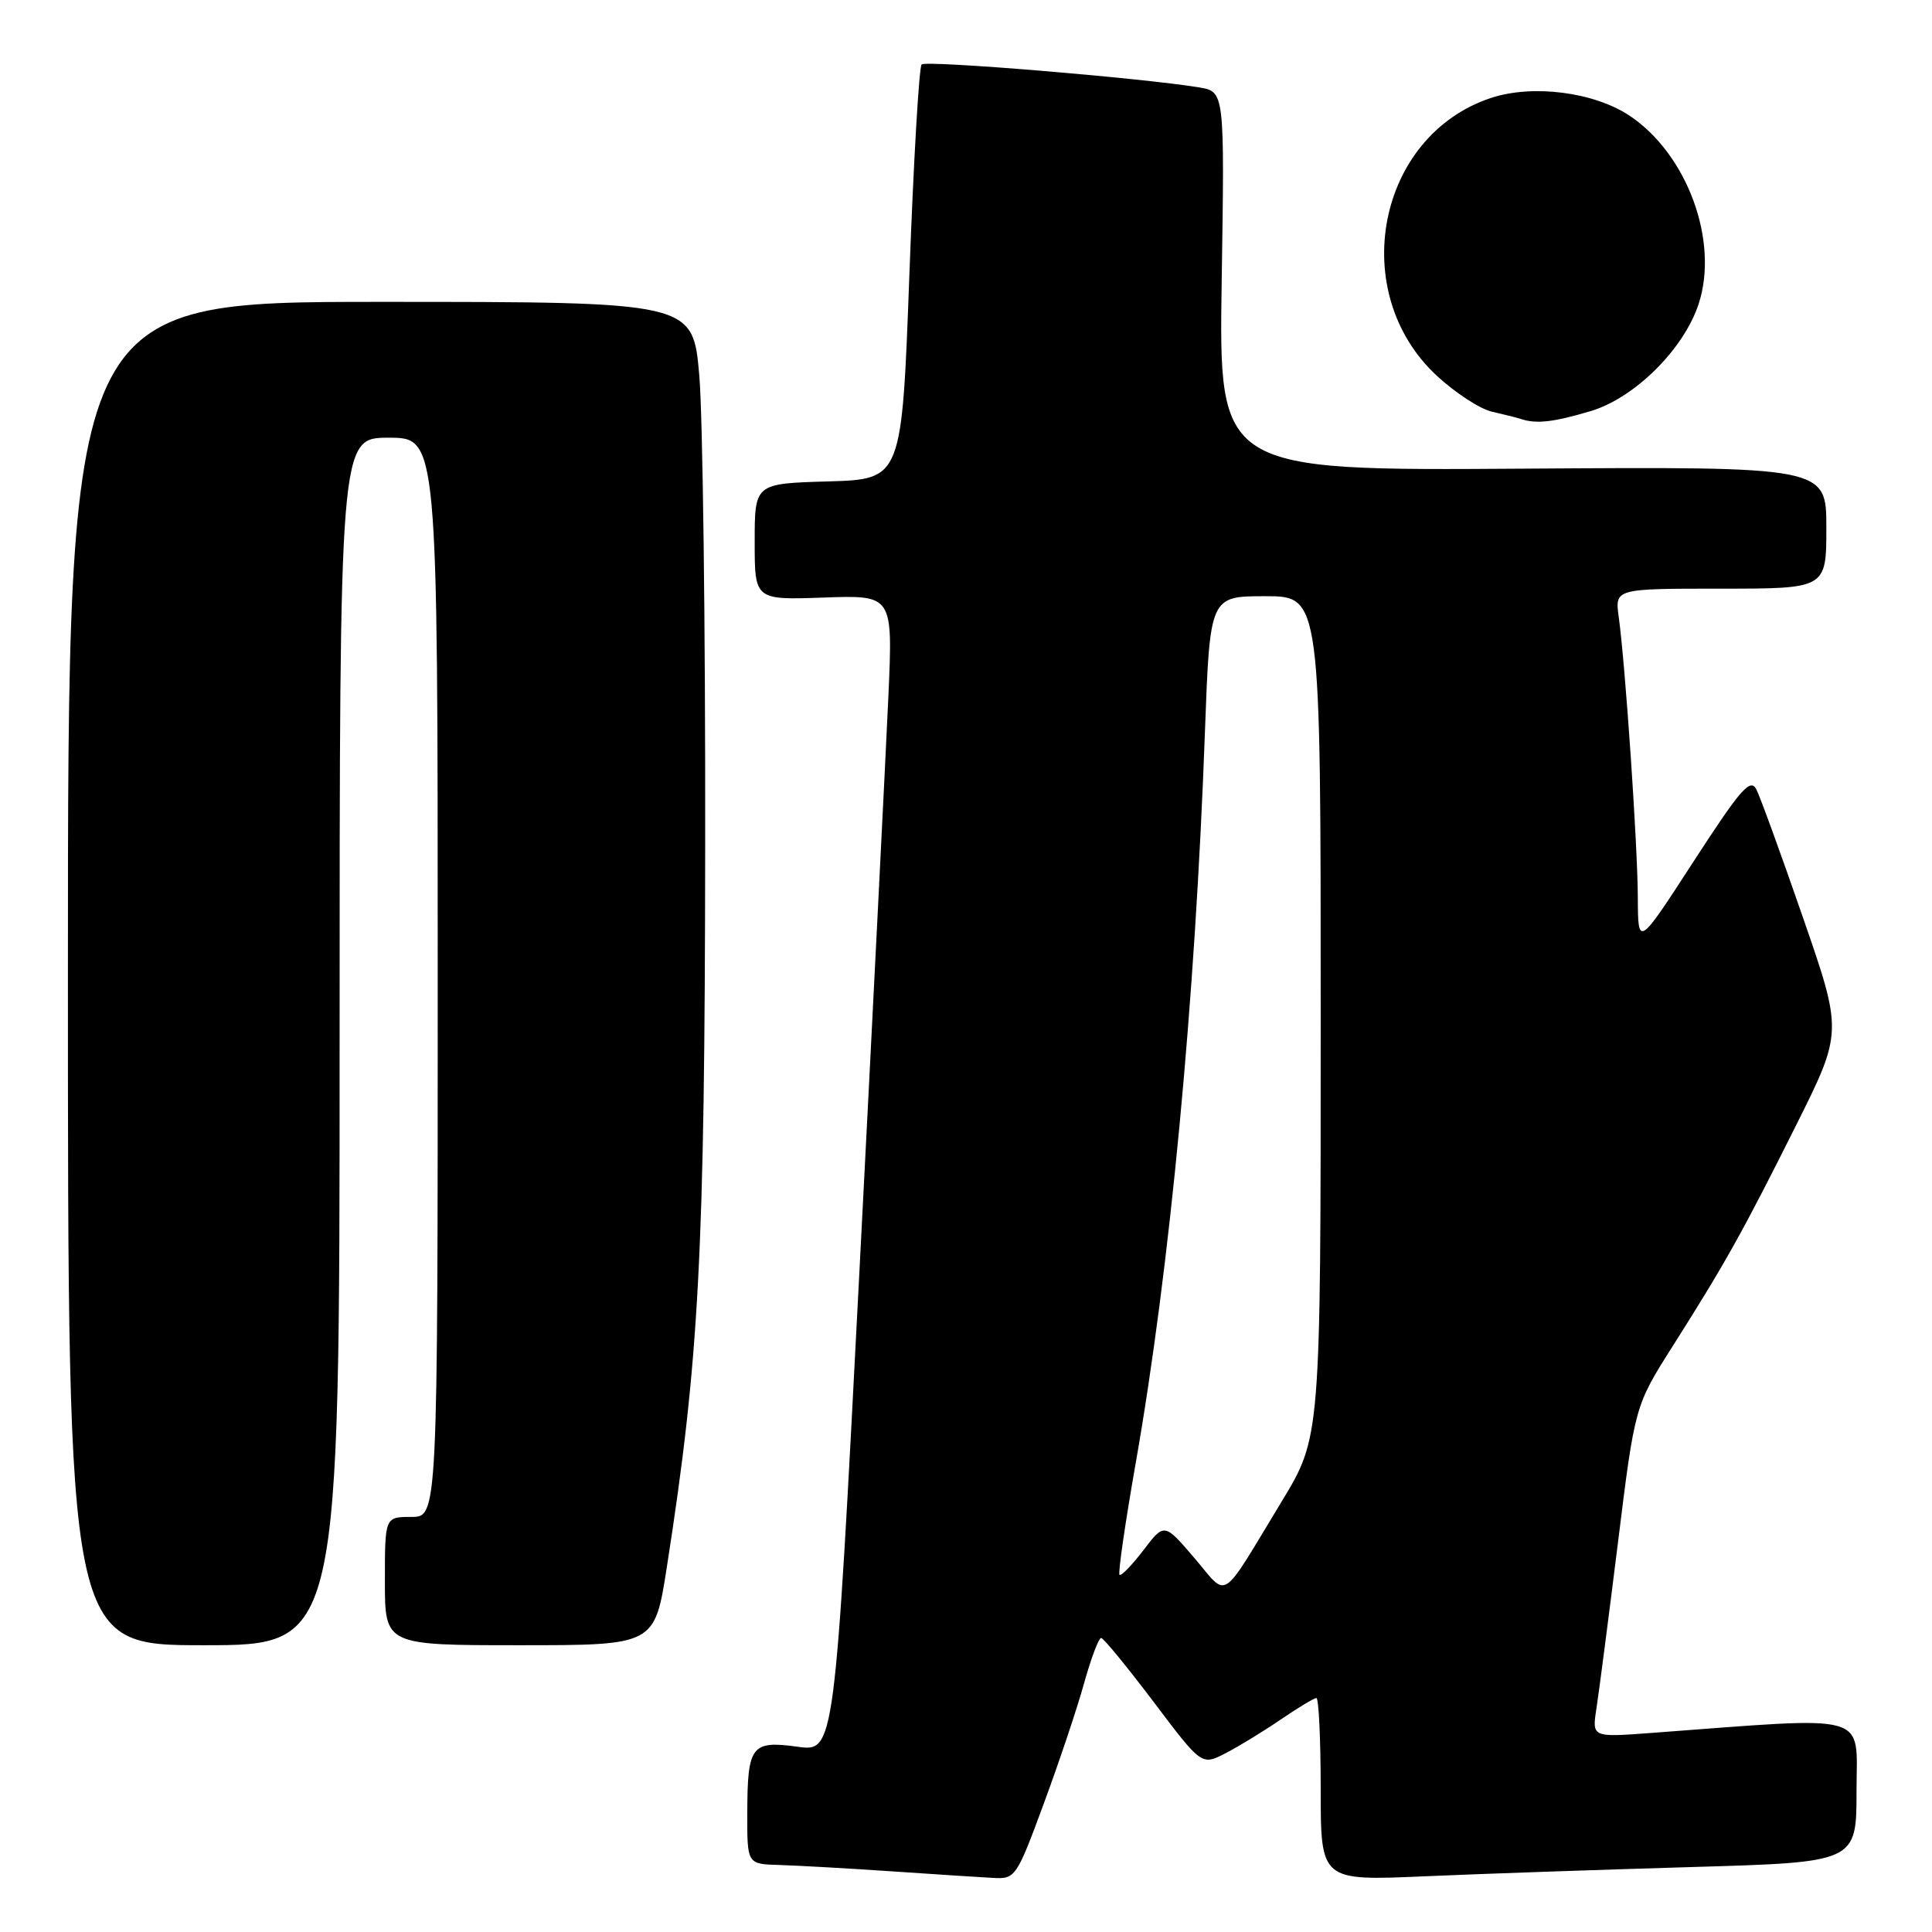 <?xml version="1.0" encoding="UTF-8" standalone="no"?>
<!DOCTYPE svg PUBLIC "-//W3C//DTD SVG 1.1//EN" "http://www.w3.org/Graphics/SVG/1.1/DTD/svg11.dtd" >
<svg xmlns="http://www.w3.org/2000/svg" xmlns:xlink="http://www.w3.org/1999/xlink" version="1.1" viewBox="0 0 256 256">
 <g >
 <path fill="currentColor"
d=" M 138.28 239.06 C 140.30 233.59 142.72 226.39 143.64 223.06 C 144.57 219.73 145.59 217.02 145.91 217.04 C 146.24 217.07 149.36 220.88 152.86 225.51 C 159.22 233.94 159.22 233.94 162.36 232.33 C 164.09 231.44 167.38 229.43 169.68 227.86 C 171.98 226.29 174.12 225.00 174.43 225.00 C 174.74 225.00 175.00 230.45 175.00 237.11 C 175.00 249.22 175.00 249.22 188.75 248.62 C 196.31 248.29 212.29 247.74 224.25 247.39 C 246.00 246.76 246.00 246.76 246.00 237.28 C 246.00 226.79 248.29 227.43 218.72 229.63 C 210.94 230.21 210.94 230.21 211.54 226.36 C 211.87 224.24 213.15 214.35 214.39 204.39 C 216.63 186.28 216.63 186.28 221.63 178.39 C 228.61 167.38 230.91 163.26 237.98 149.13 C 244.16 136.76 244.16 136.76 238.92 121.63 C 236.04 113.31 233.26 105.66 232.74 104.63 C 231.94 103.04 230.68 104.48 224.42 114.13 C 217.05 125.50 217.05 125.50 217.02 118.95 C 217.00 112.06 215.37 88.14 214.49 81.75 C 213.98 78.00 213.98 78.00 227.99 78.00 C 242.00 78.00 242.00 78.00 242.00 69.92 C 242.00 61.83 242.00 61.83 201.75 62.10 C 161.50 62.37 161.50 62.37 161.88 37.26 C 162.27 12.14 162.27 12.14 158.88 11.58 C 151.32 10.33 122.71 7.96 122.12 8.54 C 121.78 8.88 121.05 21.38 120.50 36.33 C 119.50 63.50 119.50 63.50 109.75 63.79 C 100.00 64.07 100.00 64.07 100.00 71.79 C 100.00 79.50 100.00 79.50 109.15 79.18 C 118.31 78.85 118.31 78.85 117.72 92.18 C 117.39 99.50 115.66 133.99 113.86 168.82 C 110.59 232.13 110.59 232.13 105.67 231.45 C 99.56 230.61 99.04 231.30 99.02 240.25 C 99.00 247.00 99.00 247.00 103.25 247.12 C 105.59 247.19 112.22 247.56 118.00 247.95 C 123.78 248.35 129.87 248.74 131.55 248.83 C 134.54 249.00 134.69 248.78 138.28 239.06 Z  M 45.00 138.00 C 45.00 58.00 45.00 58.00 51.50 58.00 C 58.00 58.00 58.00 58.00 58.00 129.50 C 58.00 201.00 58.00 201.00 54.50 201.00 C 51.00 201.00 51.00 201.00 51.00 209.50 C 51.00 218.00 51.00 218.00 68.87 218.00 C 86.75 218.00 86.75 218.00 88.36 207.64 C 92.65 180.12 93.39 166.22 93.44 112.00 C 93.48 83.12 93.12 55.11 92.66 49.75 C 91.81 40.00 91.81 40.00 50.41 40.00 C 9.00 40.00 9.00 40.00 9.00 129.00 C 9.00 218.00 9.00 218.00 27.00 218.00 C 45.00 218.00 45.00 218.00 45.00 138.00 Z  M 210.75 54.48 C 216.58 52.75 223.08 46.31 225.07 40.30 C 227.82 31.97 223.56 20.38 215.88 15.30 C 211.17 12.19 203.09 11.16 197.59 12.97 C 182.46 17.96 178.42 38.76 190.43 49.83 C 192.88 52.09 196.15 54.21 197.69 54.55 C 199.24 54.90 200.95 55.33 201.50 55.51 C 203.57 56.20 205.79 55.95 210.75 54.48 Z  M 158.26 206.44 C 154.27 201.78 154.27 201.78 151.50 205.42 C 149.97 207.42 148.55 208.88 148.34 208.67 C 148.13 208.46 149.09 201.82 150.48 193.91 C 155.03 168.00 158.37 132.69 159.66 96.97 C 160.32 79.00 160.32 79.00 167.66 79.00 C 175.00 79.00 175.00 79.00 175.00 134.72 C 175.00 190.44 175.00 190.44 169.82 198.97 C 161.54 212.62 162.83 211.79 158.26 206.44 Z "/>
</g>
</svg>